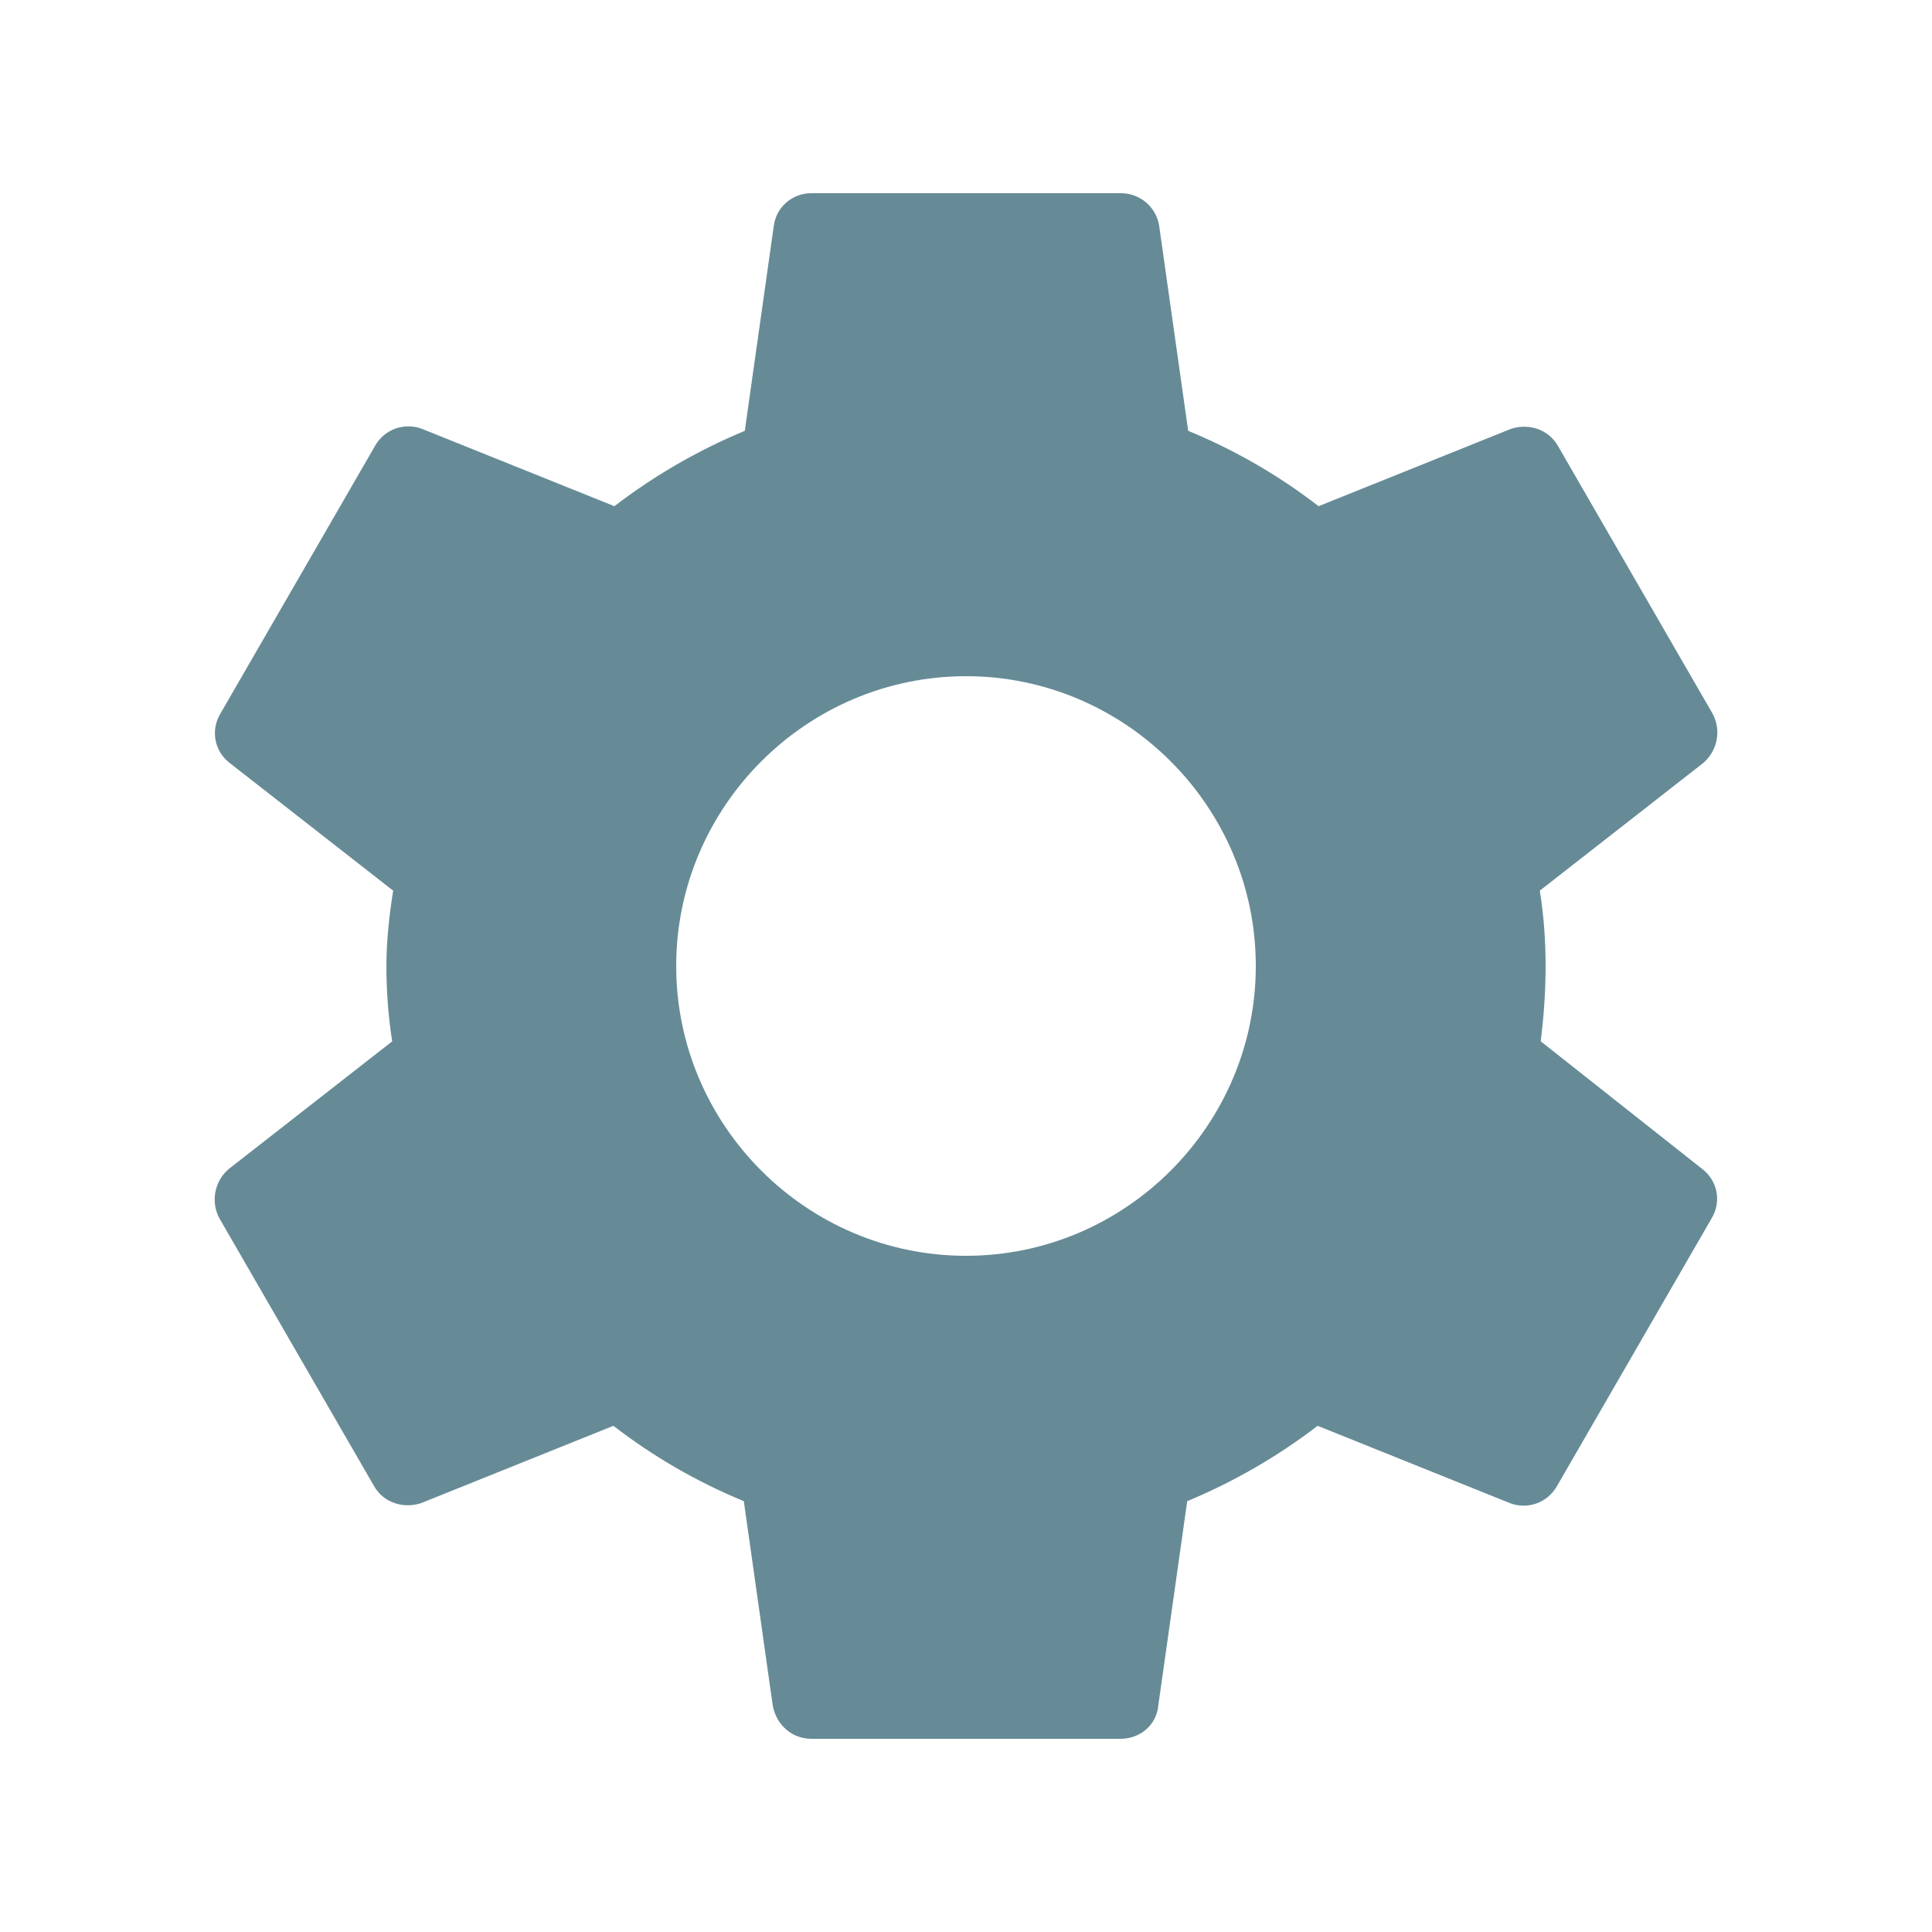 <svg width="24" height="24" viewBox="0 0 24 24" fill="none" xmlns="http://www.w3.org/2000/svg">
<path d="M19.14 12.936C19.176 12.636 19.2 12.324 19.2 12C19.2 11.676 19.176 11.364 19.128 11.064L21.156 9.48C21.243 9.407 21.302 9.307 21.324 9.195C21.346 9.084 21.329 8.968 21.276 8.868L19.356 5.544C19.236 5.328 18.984 5.256 18.768 5.328L16.38 6.288C15.884 5.905 15.339 5.59 14.76 5.352L14.4 2.808C14.383 2.694 14.325 2.589 14.236 2.514C14.148 2.439 14.036 2.399 13.92 2.4H10.08C9.966 2.399 9.855 2.44 9.768 2.515C9.682 2.59 9.626 2.694 9.612 2.808L9.252 5.352C8.674 5.592 8.129 5.907 7.632 6.288L5.244 5.328C5.136 5.287 5.018 5.286 4.909 5.325C4.801 5.365 4.711 5.443 4.656 5.544L2.736 8.868C2.677 8.967 2.656 9.084 2.678 9.197C2.7 9.31 2.764 9.411 2.856 9.48L4.884 11.064C4.836 11.364 4.8 11.688 4.8 12C4.8 12.312 4.824 12.636 4.872 12.936L2.844 14.52C2.757 14.593 2.698 14.693 2.676 14.805C2.654 14.916 2.671 15.032 2.724 15.132L4.644 18.456C4.764 18.672 5.016 18.744 5.232 18.672L7.62 17.712C8.116 18.095 8.661 18.41 9.24 18.648L9.6 21.192C9.648 21.432 9.84 21.6 10.08 21.6H13.92C14.16 21.6 14.364 21.432 14.388 21.192L14.748 18.648C15.326 18.408 15.871 18.093 16.368 17.712L18.756 18.672C18.972 18.756 19.224 18.672 19.344 18.456L21.264 15.132C21.323 15.033 21.344 14.916 21.322 14.803C21.3 14.69 21.236 14.589 21.144 14.52L19.14 12.936ZM12 15.6C10.02 15.6 8.4 13.98 8.4 12C8.4 10.02 10.02 8.4 12 8.4C13.98 8.4 15.6 10.02 15.6 12C15.6 13.98 13.98 15.6 12 15.6Z" fill="#003E52" fill-opacity="0.6"/>
</svg>
